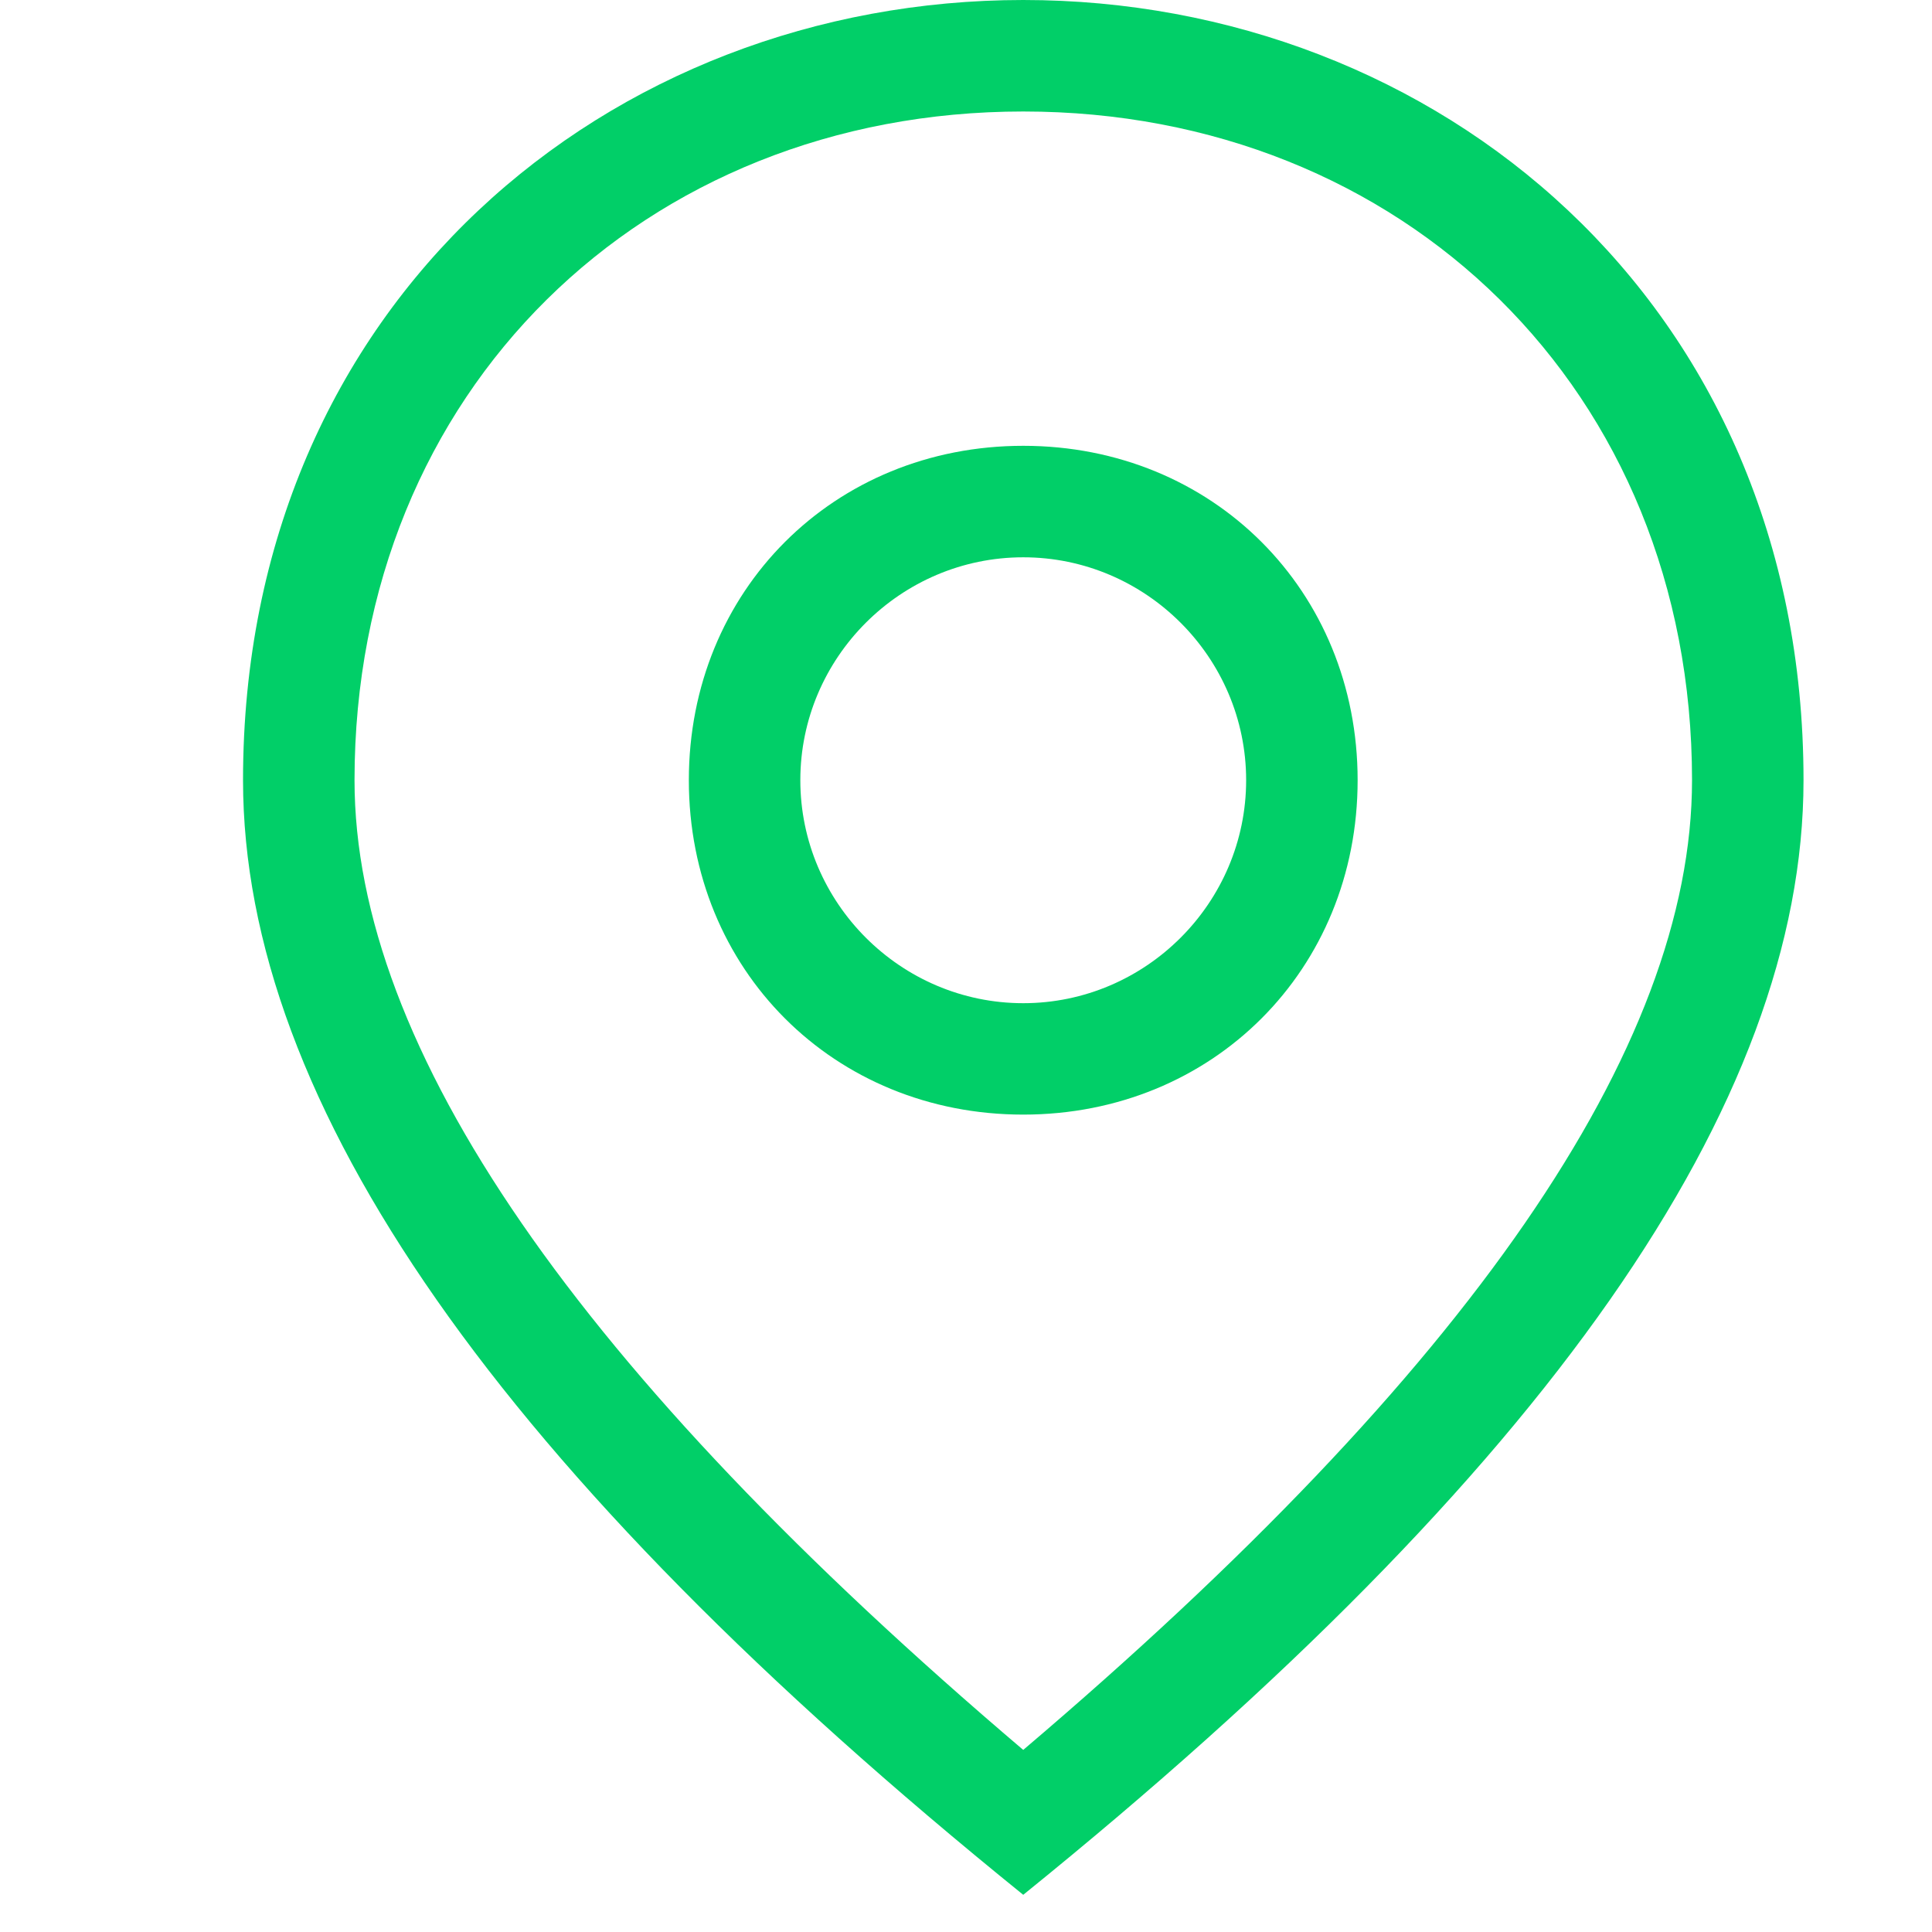 <?xml version="1.0" encoding="UTF-8"?>
<svg width="24px" height="24px" viewBox="0 0 24 24" version="1.1" xmlns="http://www.w3.org/2000/svg" xmlns:xlink="http://www.w3.org/1999/xlink">
    <title>位置</title>
    <g id="1.2" stroke="none" stroke-width="1" fill="none" fill-rule="evenodd">
        <g id="展示端编辑模式1.2-点击状态" transform="translate(-1824, -405)" fill="#01CF68" fill-rule="nonzero">
            <g id="编组-13备份-2" transform="translate(1811, 50)">
                <g id="位置-2" transform="translate(13, 355)">
                    <g id="位置" transform="translate(3, 0)">
                        <path d="M9.711,13.846 C7.357,13.846 5.557,12.046 5.557,9.692 C5.557,7.338 7.357,5.538 9.711,5.538 C12.065,5.538 13.865,7.338 13.865,9.692 C13.865,12.046 12.065,13.846 9.711,13.846 L9.711,13.846 Z M9.711,12.462 C11.234,12.462 12.48,11.215 12.48,9.692 C12.48,8.169 11.234,6.923 9.711,6.923 C8.188,6.923 6.942,8.169 6.942,9.692 C6.942,11.215 8.188,12.462 9.711,12.462 Z" id="形状"></path>
                        <path d="M9.711,23.538 C3.204,18.277 0.019,13.708 0.019,9.692 C0.019,3.738 4.588,0 9.711,0 C14.834,0 19.404,3.738 19.404,9.692 C19.404,13.708 16.219,18.277 9.711,23.538 L9.711,23.538 Z M18.019,9.692 C18.019,4.846 14.419,1.385 9.711,1.385 C5.004,1.385 1.404,4.846 1.404,9.692 C1.404,13.015 4.173,17.031 9.711,21.738 C15.25,17.031 18.019,13.015 18.019,9.692 Z" id="形状"></path>
                    </g>
                </g>
            </g>
        </g>
    </g>
</svg>
